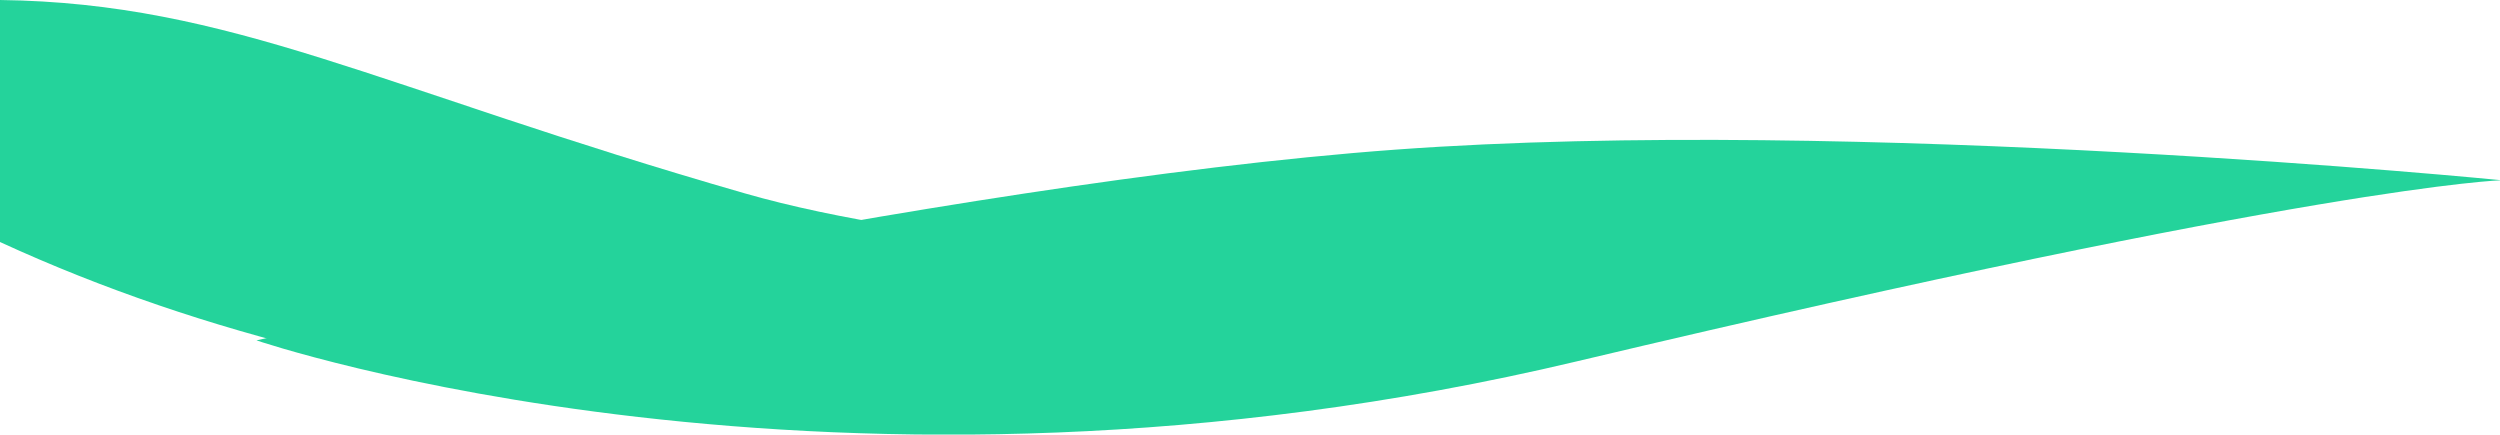 <svg xmlns="http://www.w3.org/2000/svg" xmlns:xlink="http://www.w3.org/1999/xlink" width="863" height="150" viewBox="0 0 863 150"><defs><path id="a" d="M0 708c79.92 1.03 130.3 30.3 257.15 66.76 126.85 36.46 411.47 25.42 411.47 25.42S285.86 923.07 0 791.54"/><path id="b" d="M88.54 825.5s234.63-54.26 393.4-65.86c158.79-11.6 381.6 10.58 381.6 10.58s-63.39 1.75-319.44 62.57C288.06 893.6 88.54 825.5 88.54 825.5z"/></defs><use fill="#24d39b" xlink:href="#a" opacity=".1" transform="translate(0 -708)"/><use fill="#24d39b" xlink:href="#b" opacity=".1" transform="translate(0 -708)"/></svg>